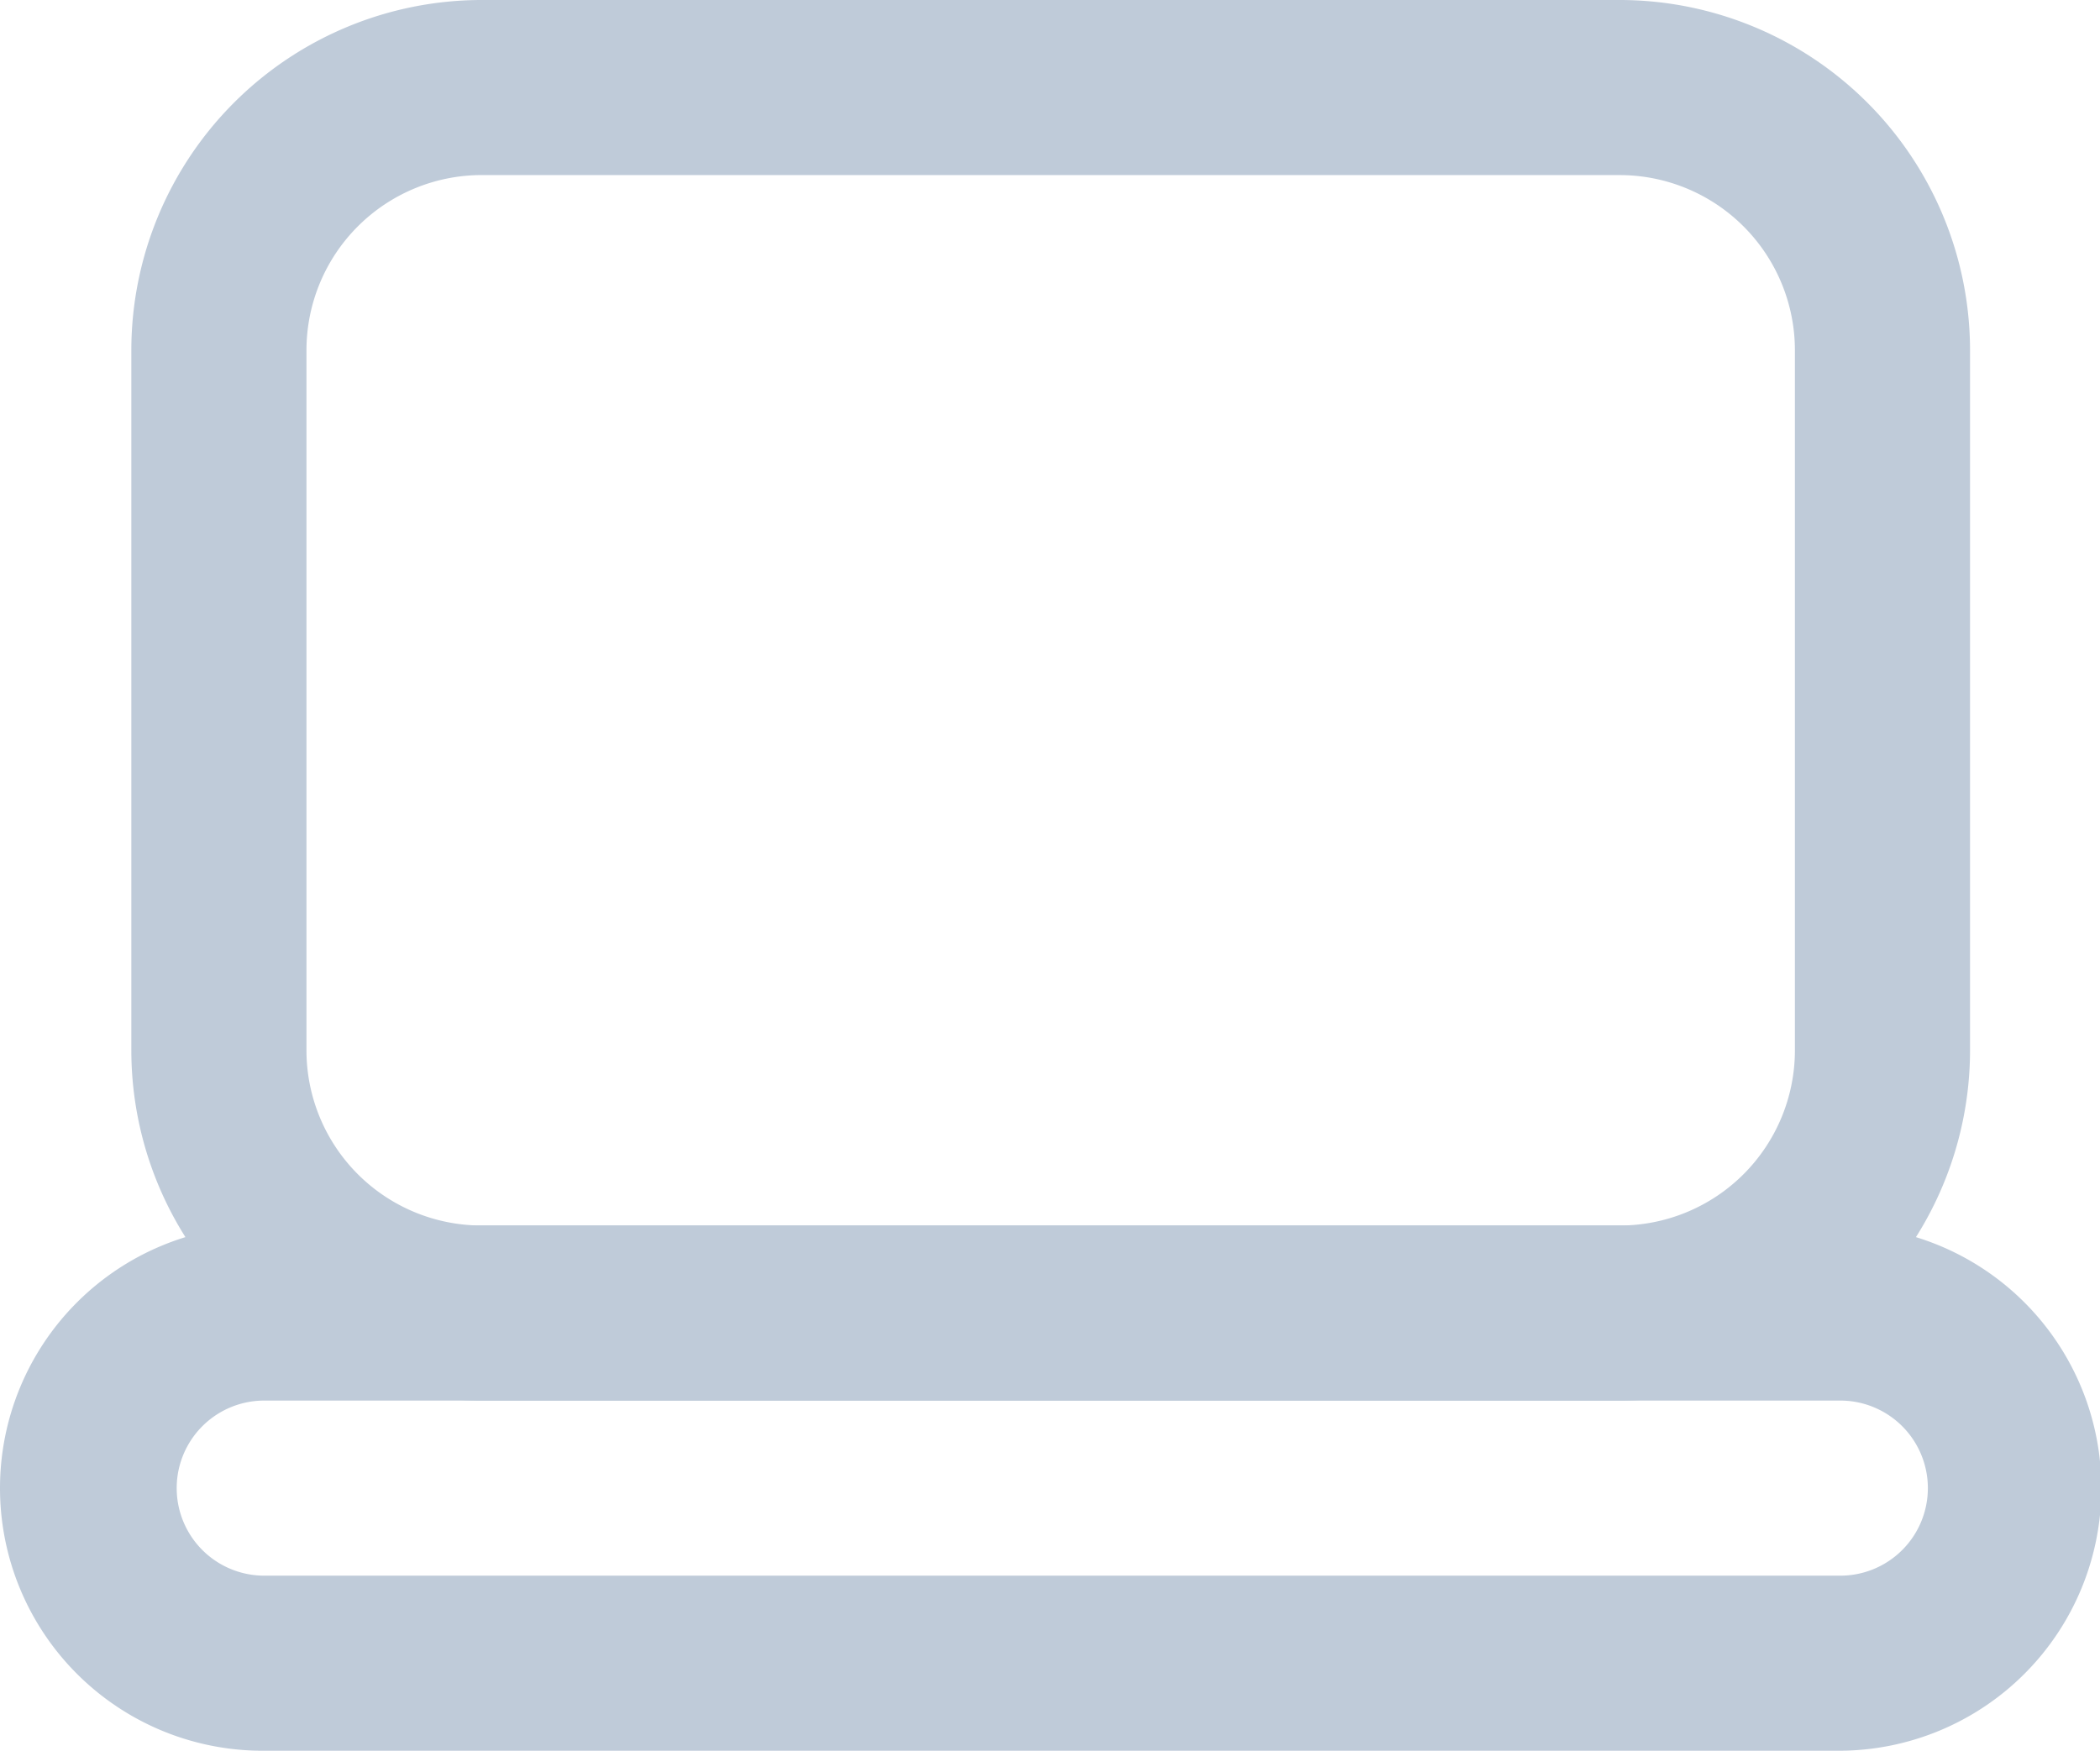 <?xml version="1.0" standalone="no"?><!DOCTYPE svg PUBLIC "-//W3C//DTD SVG 1.1//EN" "http://www.w3.org/Graphics/SVG/1.1/DTD/svg11.dtd"><svg t="1585127766968" class="icon" viewBox="0 0 1228 1024" version="1.1" xmlns="http://www.w3.org/2000/svg" p-id="2551" xmlns:xlink="http://www.w3.org/1999/xlink" width="1228" height="1024"><defs><style type="text/css"></style></defs><path d="M947.201 819.197H281.603A205.011 205.011 0 0 1 76.799 614.41V204.803A205.011 205.011 0 0 1 281.603 0h665.598a205.011 205.011 0 0 1 204.803 204.803v409.607a205.011 205.011 0 0 1-204.803 204.786zM281.603 102.393a102.514 102.514 0 0 0-102.393 102.393v409.624a102.514 102.514 0 0 0 102.393 102.393h665.598a102.514 102.514 0 0 0 102.393-102.393V204.803a102.514 102.514 0 0 0-102.393-102.393z" fill="#bfcbd9" p-id="2552"></path><path d="M1075.205 1024H153.598a153.598 153.598 0 0 1 0-307.197h921.607a153.598 153.598 0 1 1 0 307.197zM153.598 819.197a51.205 51.205 0 0 0 0 102.393h921.607a51.205 51.205 0 1 0 0-102.393z" fill="#bfcbd9" p-id="2553"></path></svg>